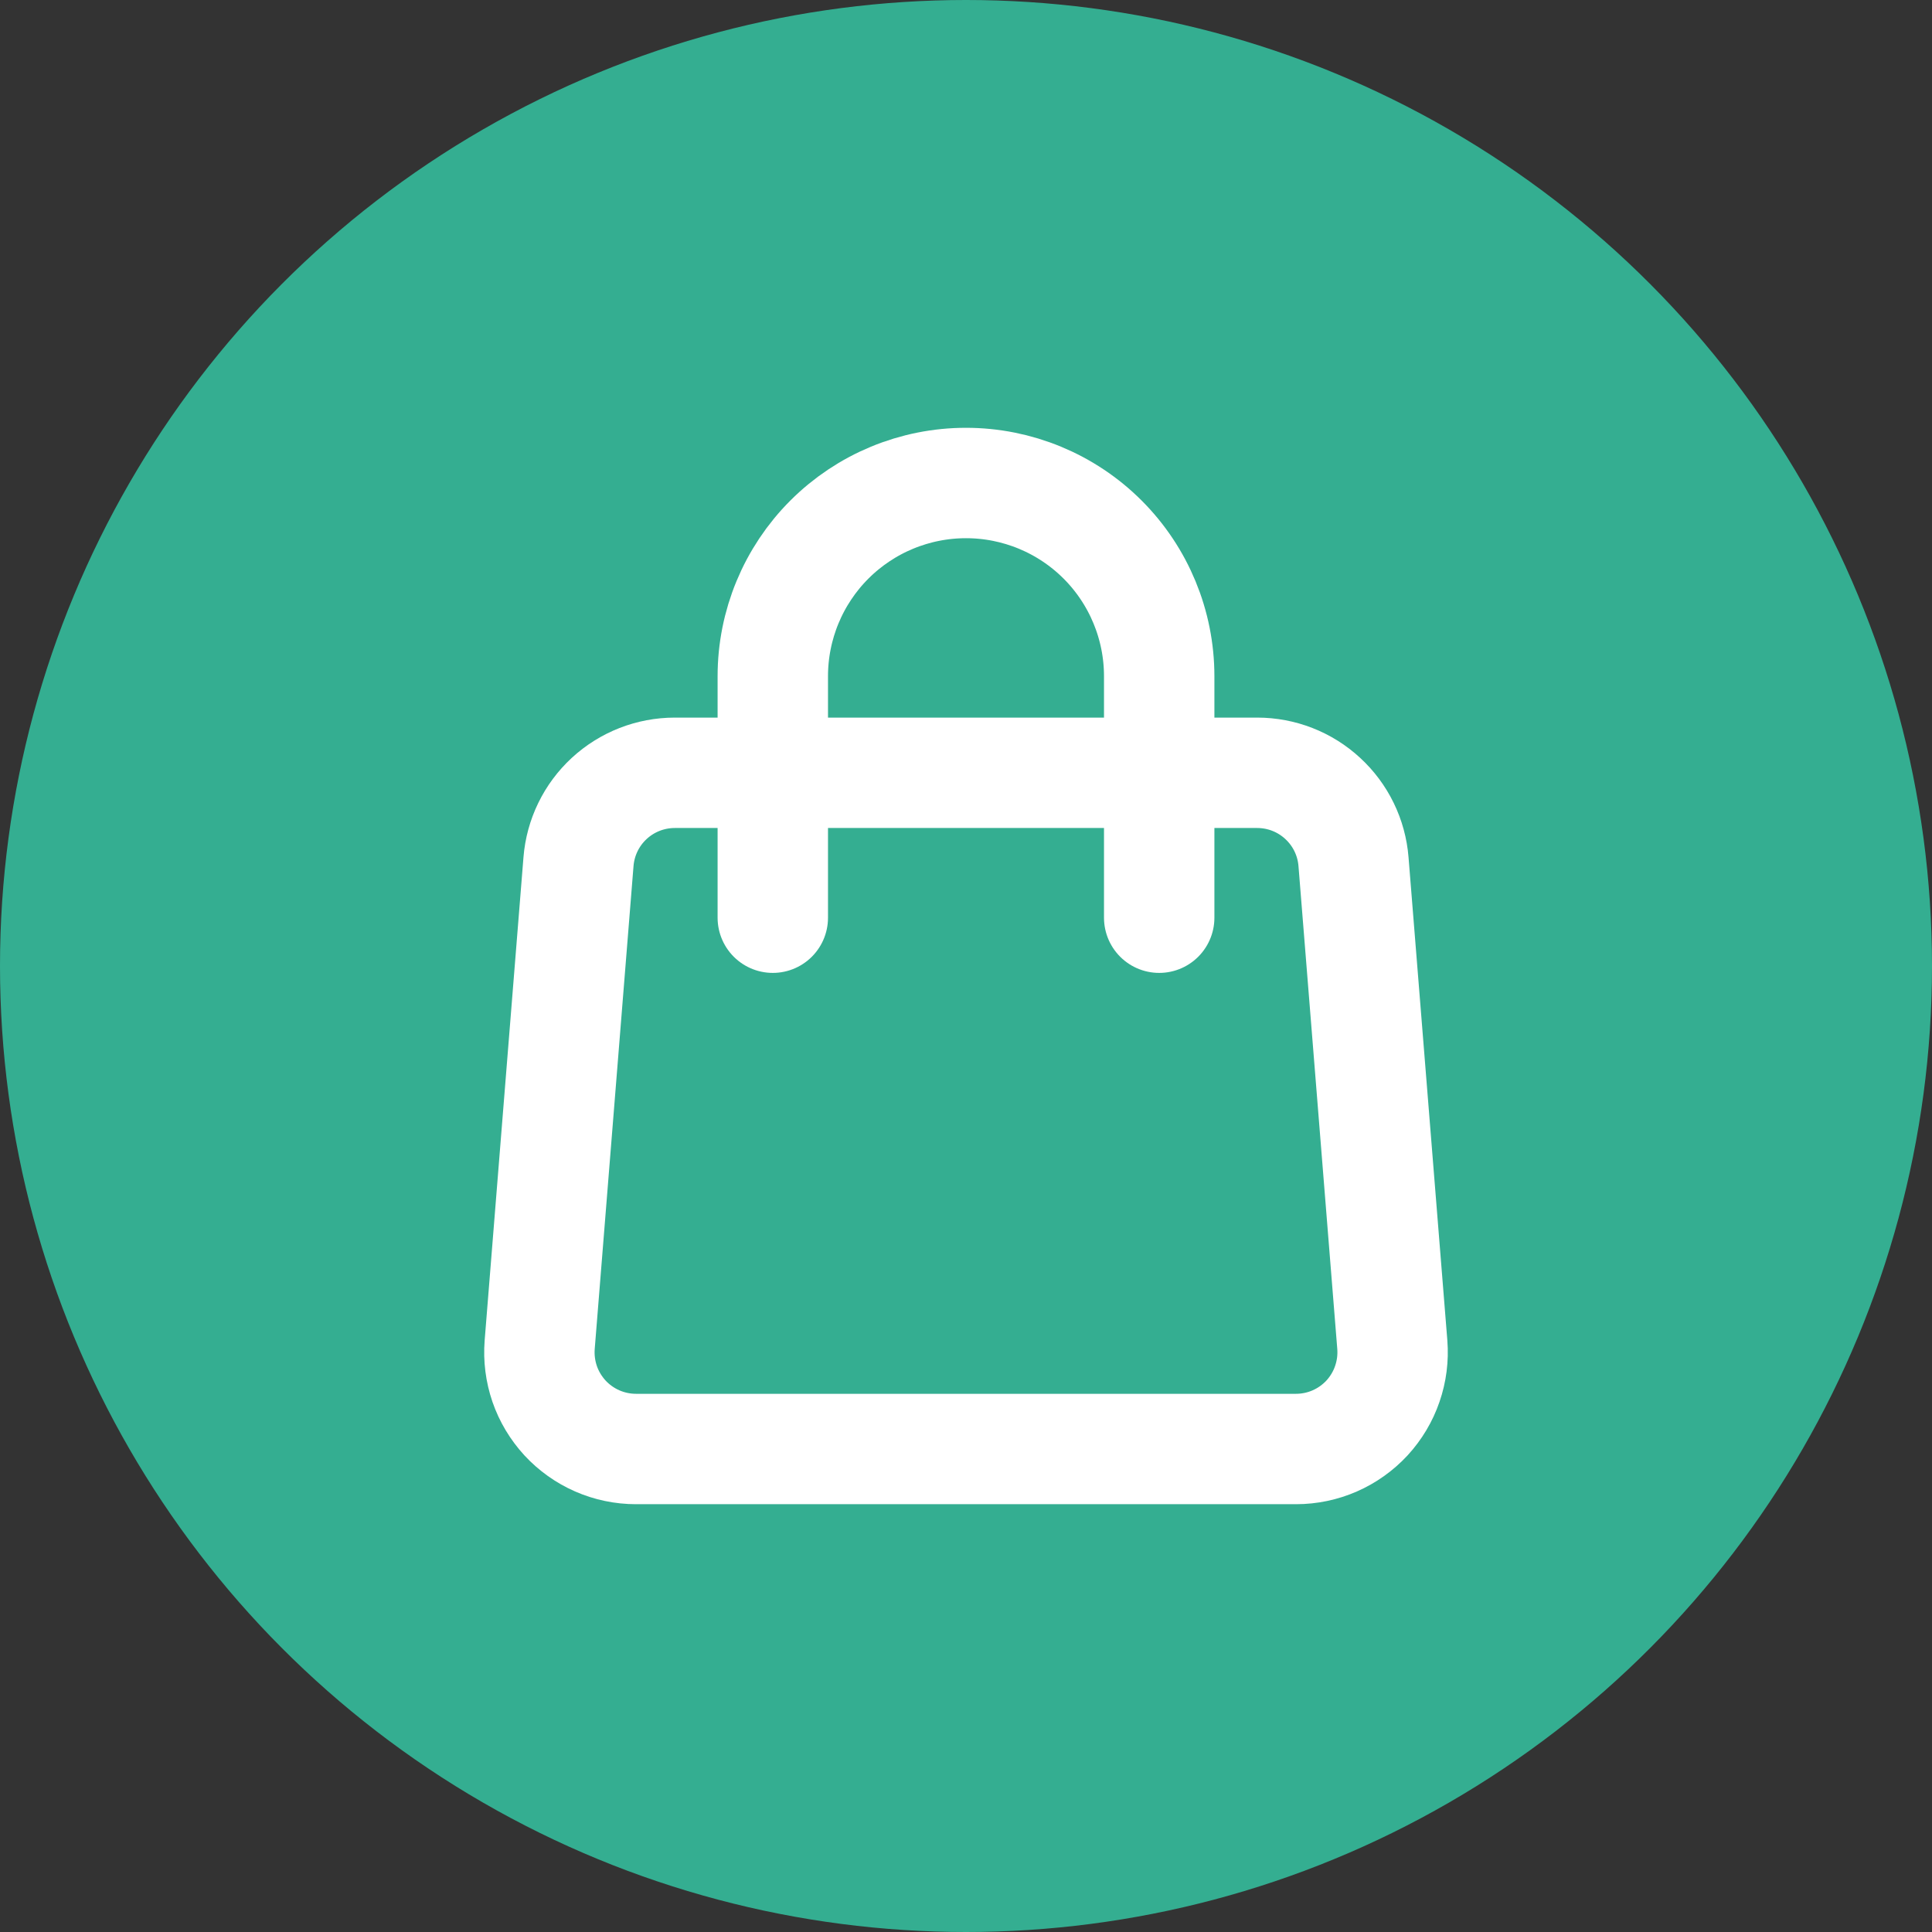 <svg width="35" height="35" viewBox="0 0 35 35" fill="none" xmlns="http://www.w3.org/2000/svg">
<rect x="0" y="0" width="35" height="35" fill="#333333" stroke="none"/>
<circle cx="17.5" cy="17.5" r="17.5" fill="#34AE91"/>
<path d="M10.48 15.61C10.515 15.171 10.714 14.762 11.037 14.464C11.361 14.165 11.785 14 12.225 14H22.775C23.215 14 23.639 14.165 23.962 14.464C24.286 14.762 24.485 15.171 24.52 15.61L25.223 24.36C25.242 24.601 25.211 24.843 25.132 25.071C25.054 25.3 24.928 25.509 24.765 25.687C24.601 25.864 24.402 26.006 24.181 26.103C23.959 26.2 23.72 26.25 23.479 26.25H11.521C11.28 26.25 11.041 26.2 10.819 26.103C10.598 26.006 10.399 25.864 10.235 25.687C10.072 25.509 9.946 25.3 9.867 25.071C9.789 24.843 9.758 24.601 9.777 24.36L10.48 15.61V15.61Z" stroke="white" stroke-width="2" stroke-linecap="round" stroke-linejoin="round"/>
<path d="M21 16.625V12.25C21 11.322 20.631 10.431 19.975 9.775C19.319 9.119 18.428 8.75 17.5 8.75C16.572 8.75 15.681 9.119 15.025 9.775C14.369 10.431 14 11.322 14 12.25V16.625" stroke="white" stroke-width="2" stroke-linecap="round" stroke-linejoin="round"/>
</svg>
